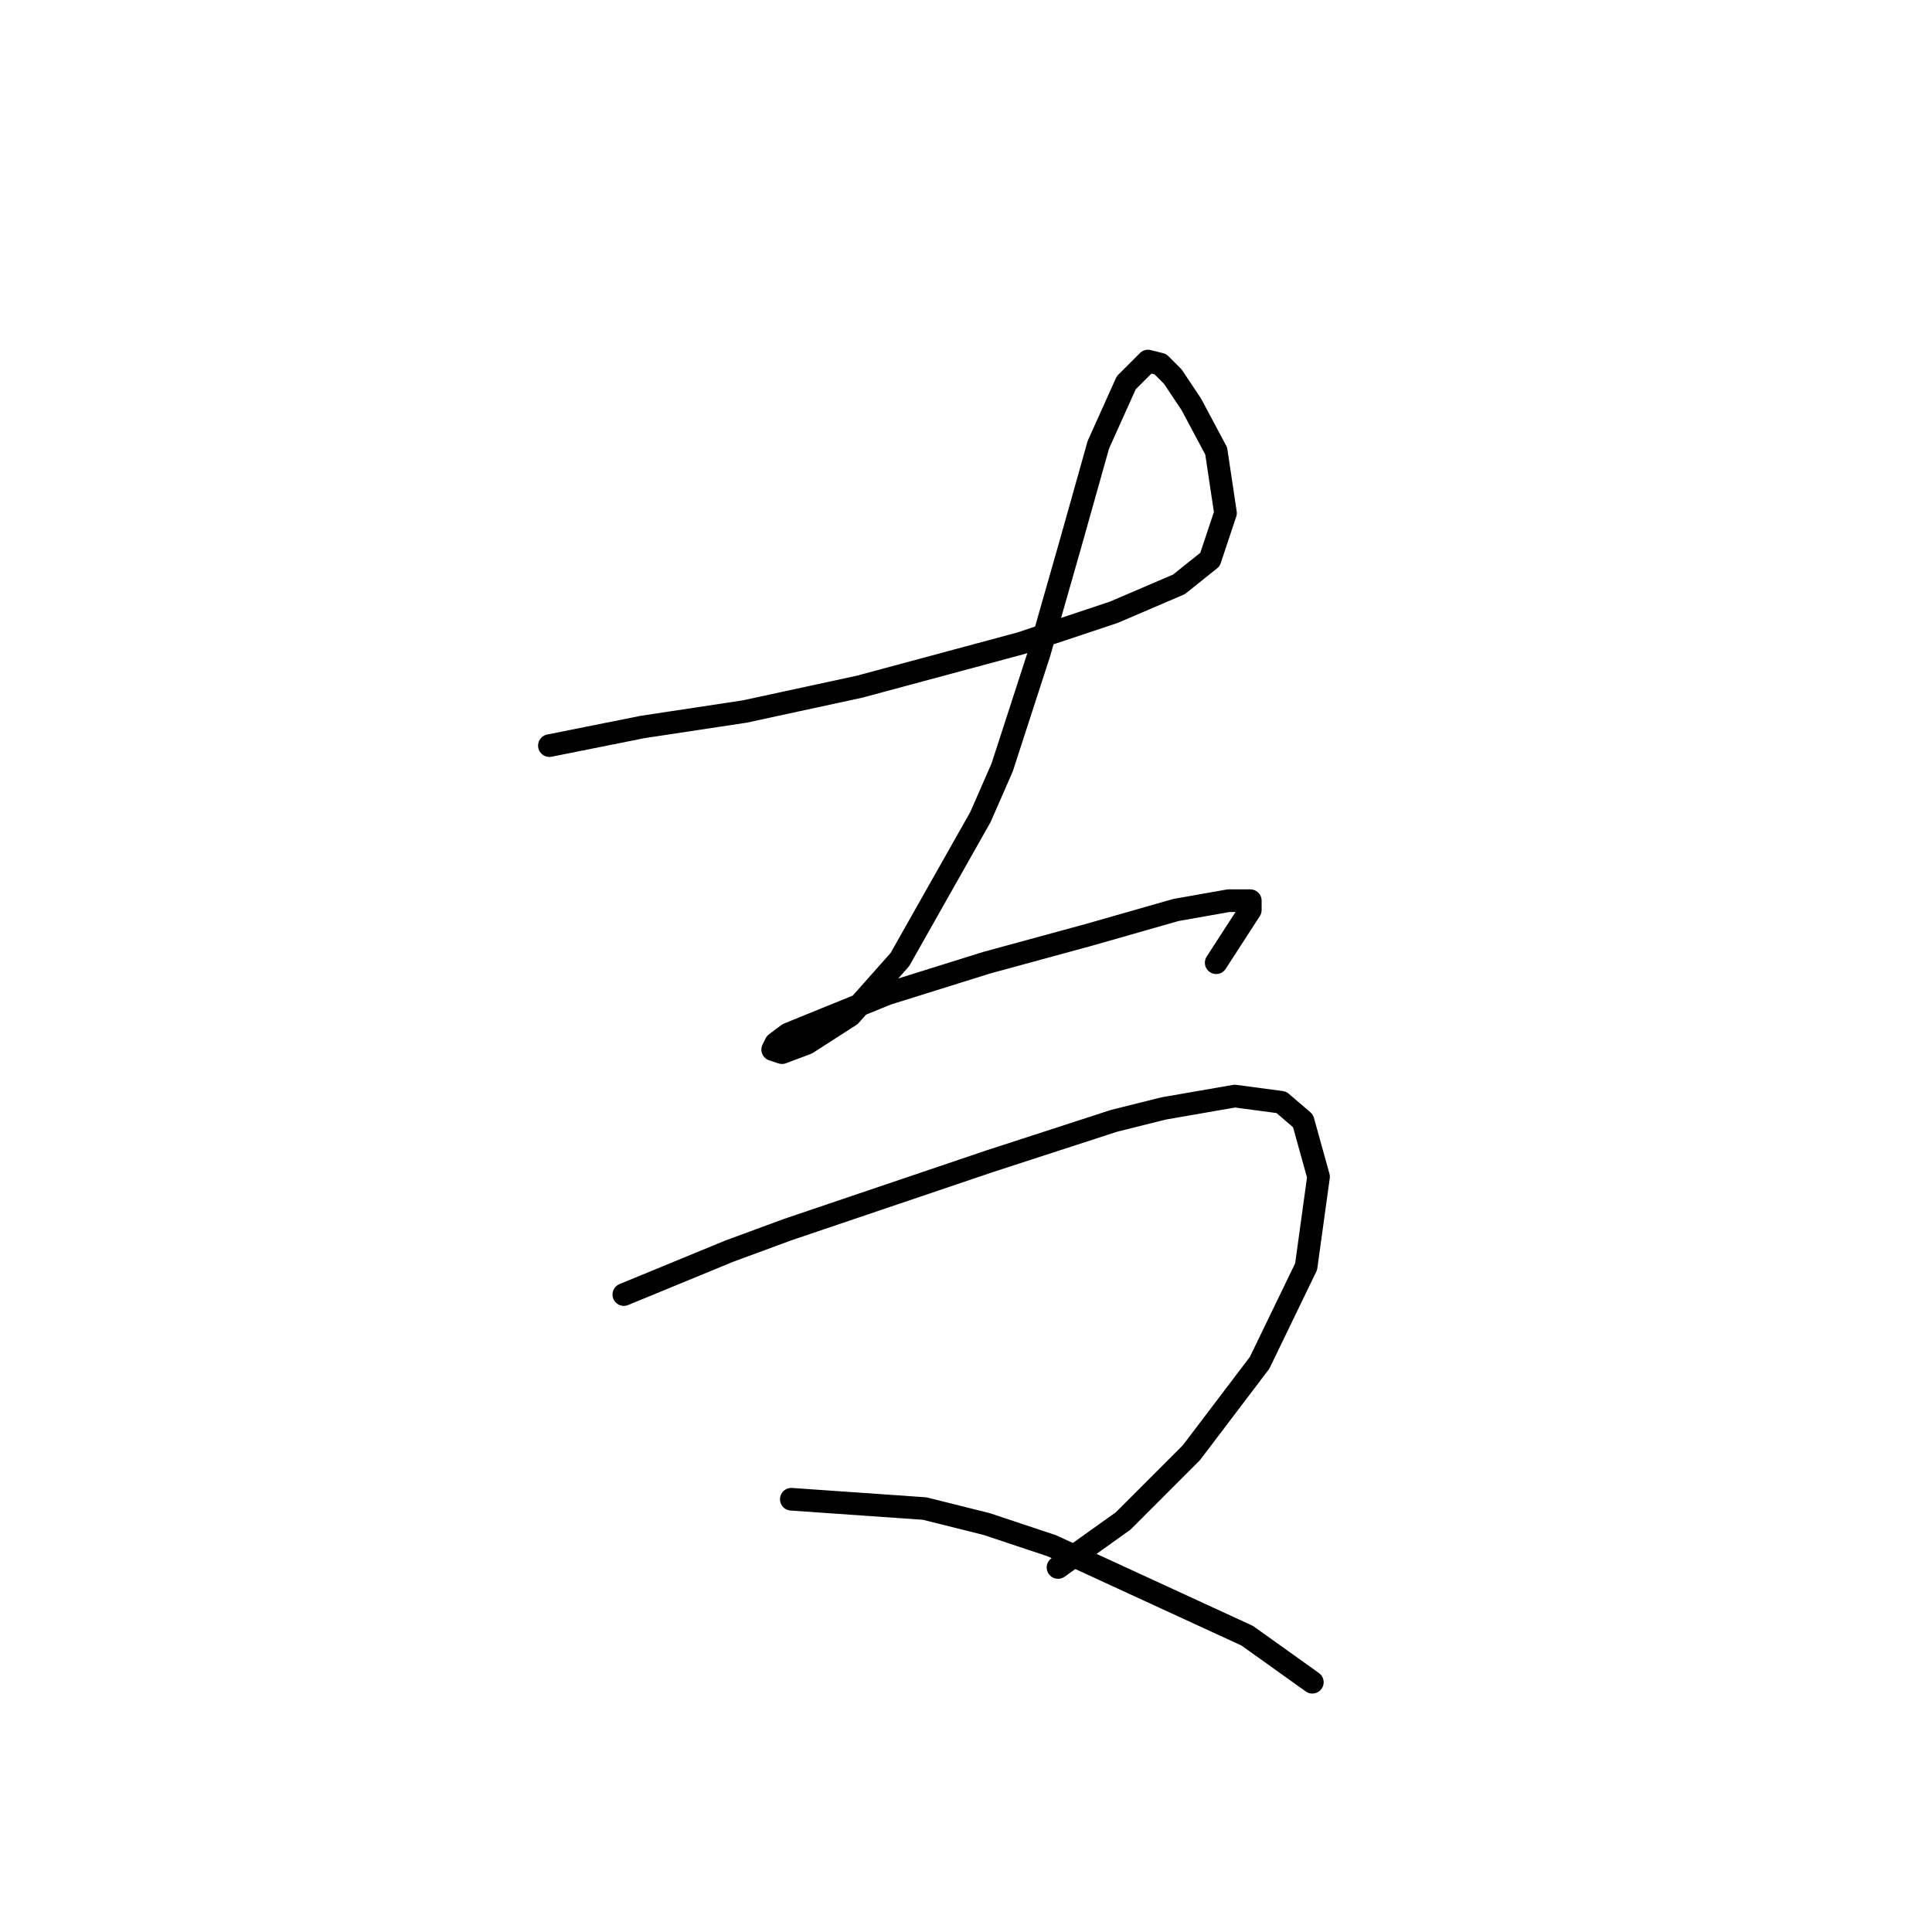 <?xml version="1.0" standalone="no"?>
    <svg width="256" height="256" xmlns="http://www.w3.org/2000/svg" version="1.1">
    <polyline stroke="black" stroke-width="3" stroke-linecap="round" fill="transparent" stroke-linejoin="round" points="72.798 98.798 85.127 96.332 98.688 94.278 113.893 90.99 135.262 85.237 147.59 81.128 156.22 77.429 160.33 74.141 162.384 67.977 161.151 59.758 157.864 53.594 155.398 49.896 153.754 48.252 152.111 47.841 149.234 50.718 145.536 58.936 141.837 72.087 137.728 86.47 132.796 101.675 129.92 108.25 119.235 127.153 112.66 134.55 106.907 138.249 103.619 139.482 102.386 139.071 102.797 138.249 104.441 137.016 117.591 131.674 130.741 127.564 144.303 123.866 155.809 120.578 162.795 119.345 165.672 119.345 165.672 120.578 161.151 127.564 161.151 127.564 " />
        <polyline stroke="black" stroke-width="3" stroke-linecap="round" fill="transparent" stroke-linejoin="round" points="82.661 171.536 96.633 165.782 104.441 162.906 131.152 153.865 147.59 148.523 154.165 146.879 163.617 145.235 169.781 146.057 172.658 148.523 174.713 155.92 173.069 167.837 166.905 180.576 157.864 192.494 148.823 201.535 140.193 207.699 140.193 207.699 " />
        <polyline stroke="black" stroke-width="3" stroke-linecap="round" fill="transparent" stroke-linejoin="round" points="104.852 198.658 122.523 199.891 130.741 201.945 139.371 204.822 165.261 216.74 173.891 222.904 173.891 222.904 " />
        </svg>